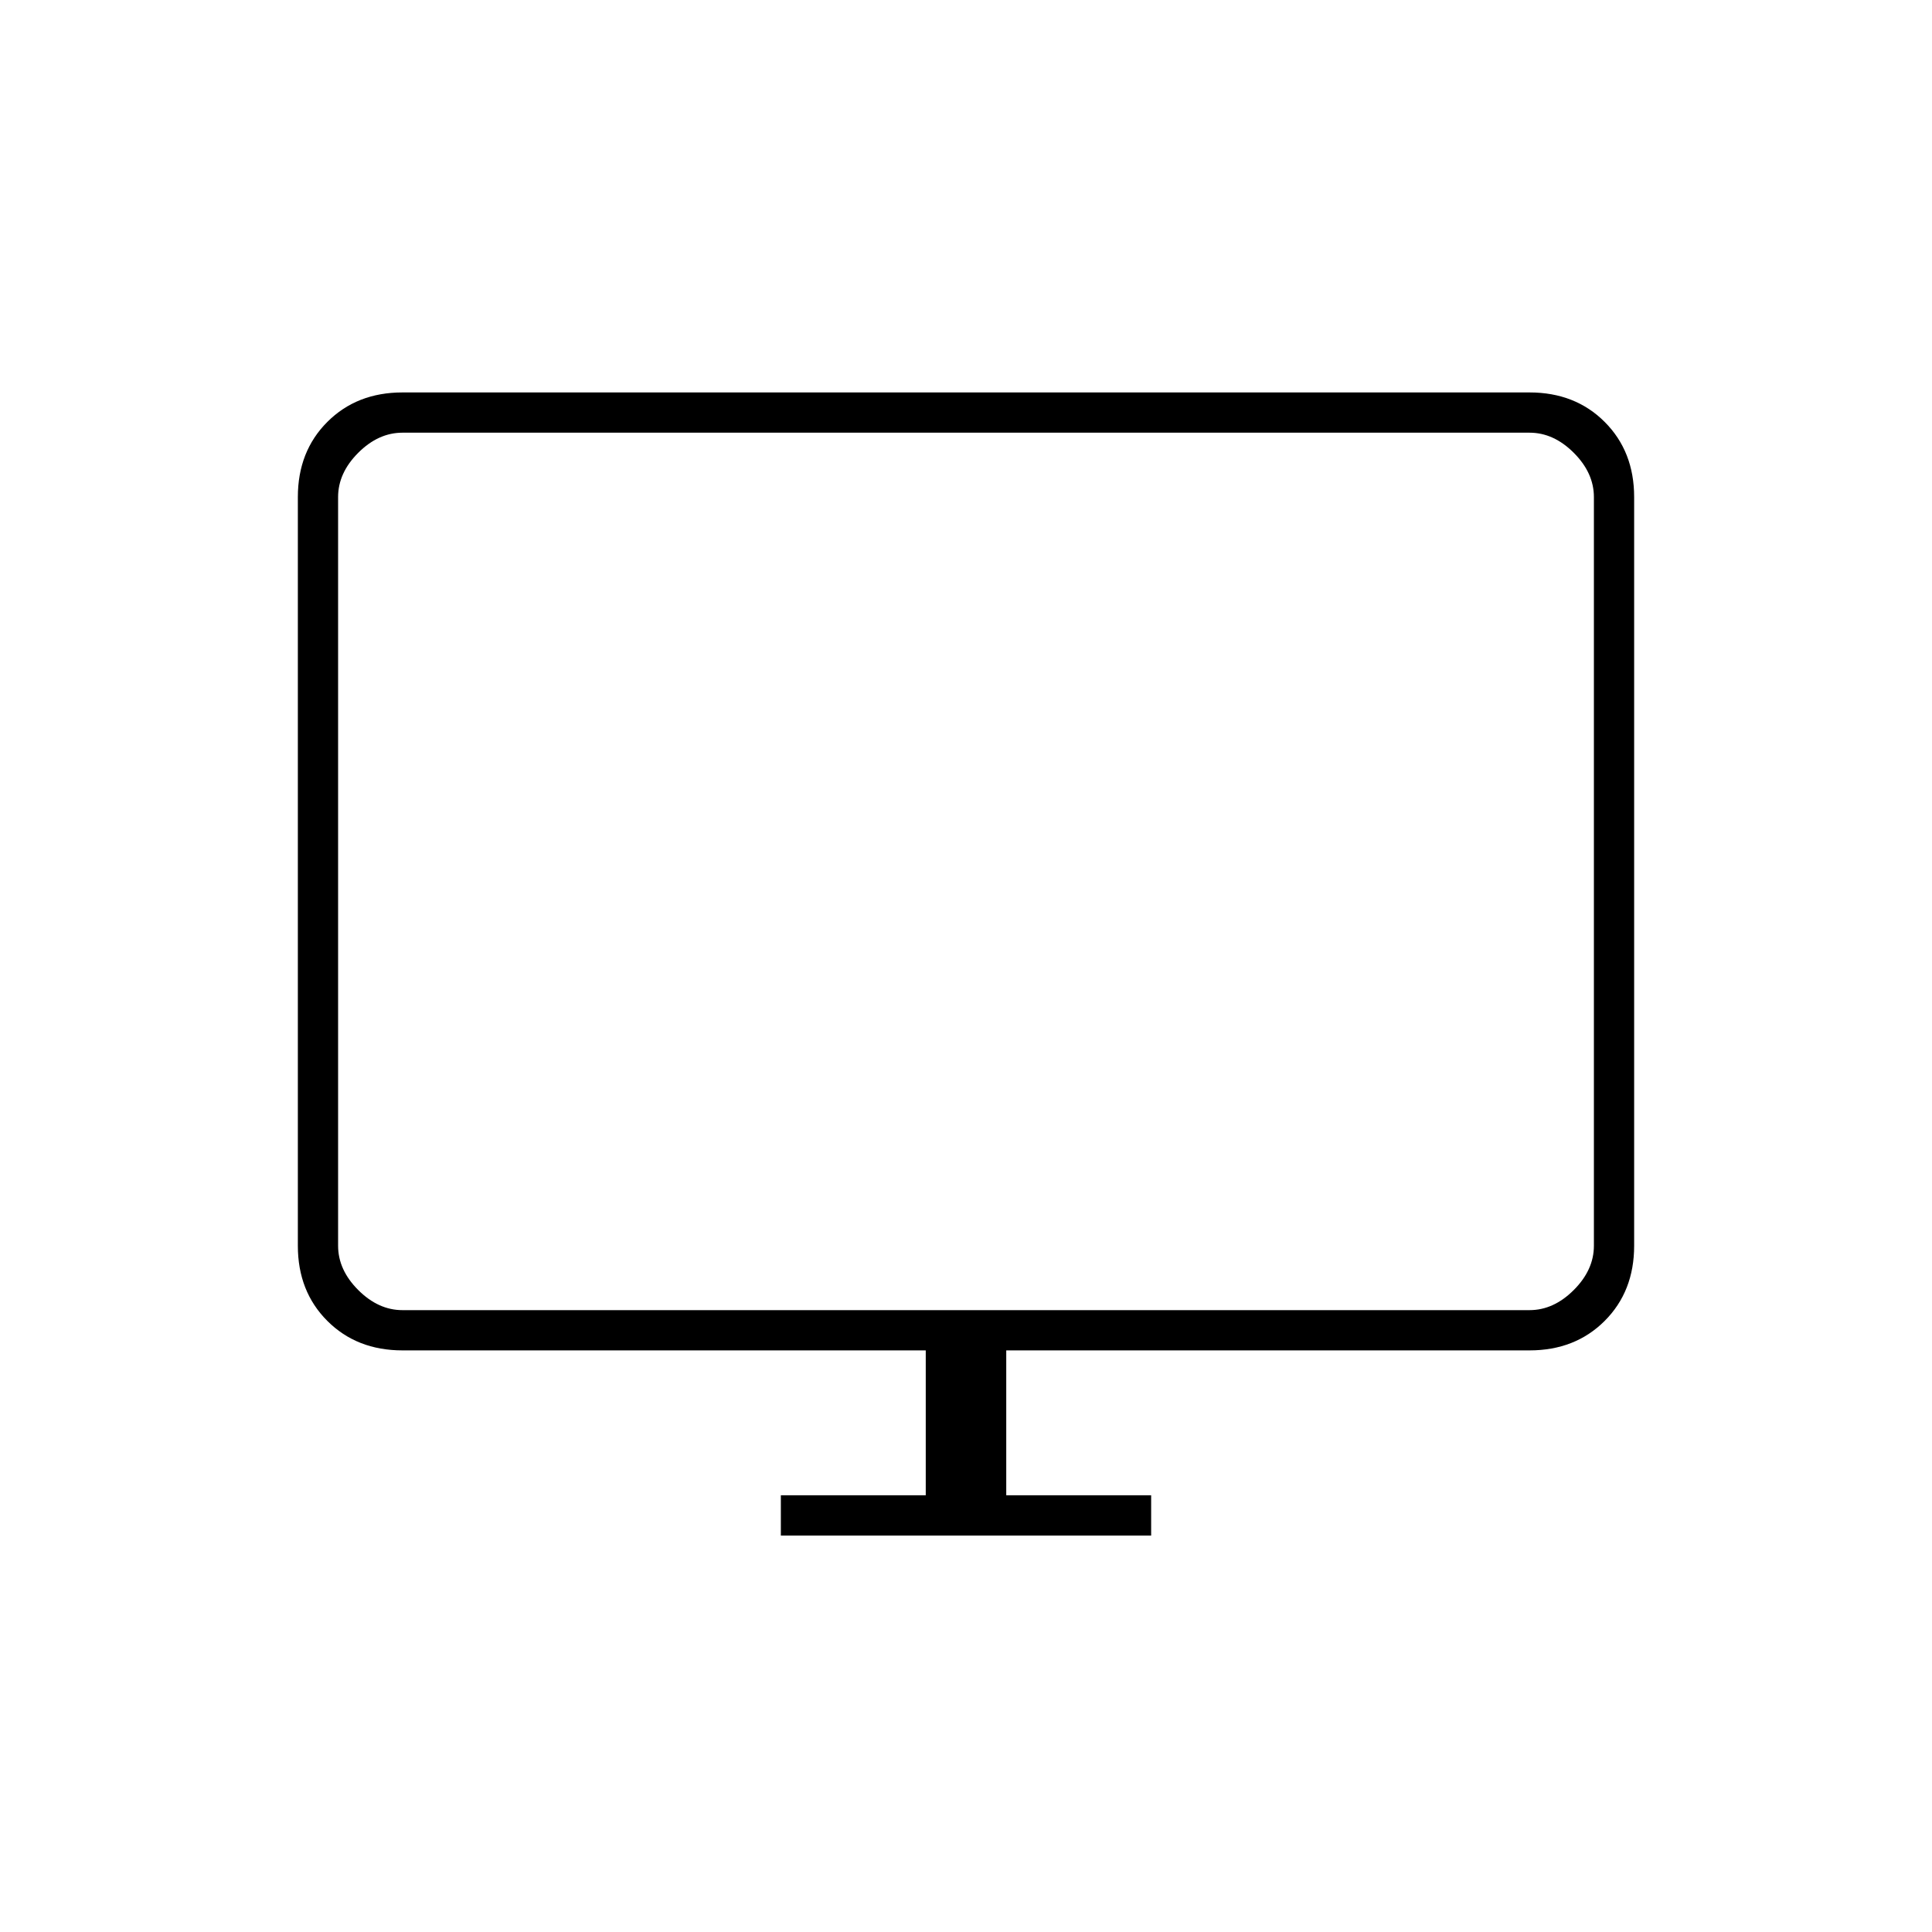 <svg xmlns="http://www.w3.org/2000/svg" height="20" viewBox="0 -960 960 960" width="20"><path d="M388-197v-20h72v-72H200q-22.7 0-37.35-14.65Q148-318.3 148-341v-372q0-22.7 14.65-37.35Q177.3-765 200-765h560q22.7 0 37.35 14.65Q812-735.7 812-713v372q0 22.7-14.65 37.35Q782.7-289 760-289H500v72h72v20H388ZM200-309h560q12 0 22-10t10-22v-372q0-12-10-22t-22-10H200q-12 0-22 10t-10 22v372q0 12 10 22t22 10Zm-32 0v-436 436Z"/></svg>